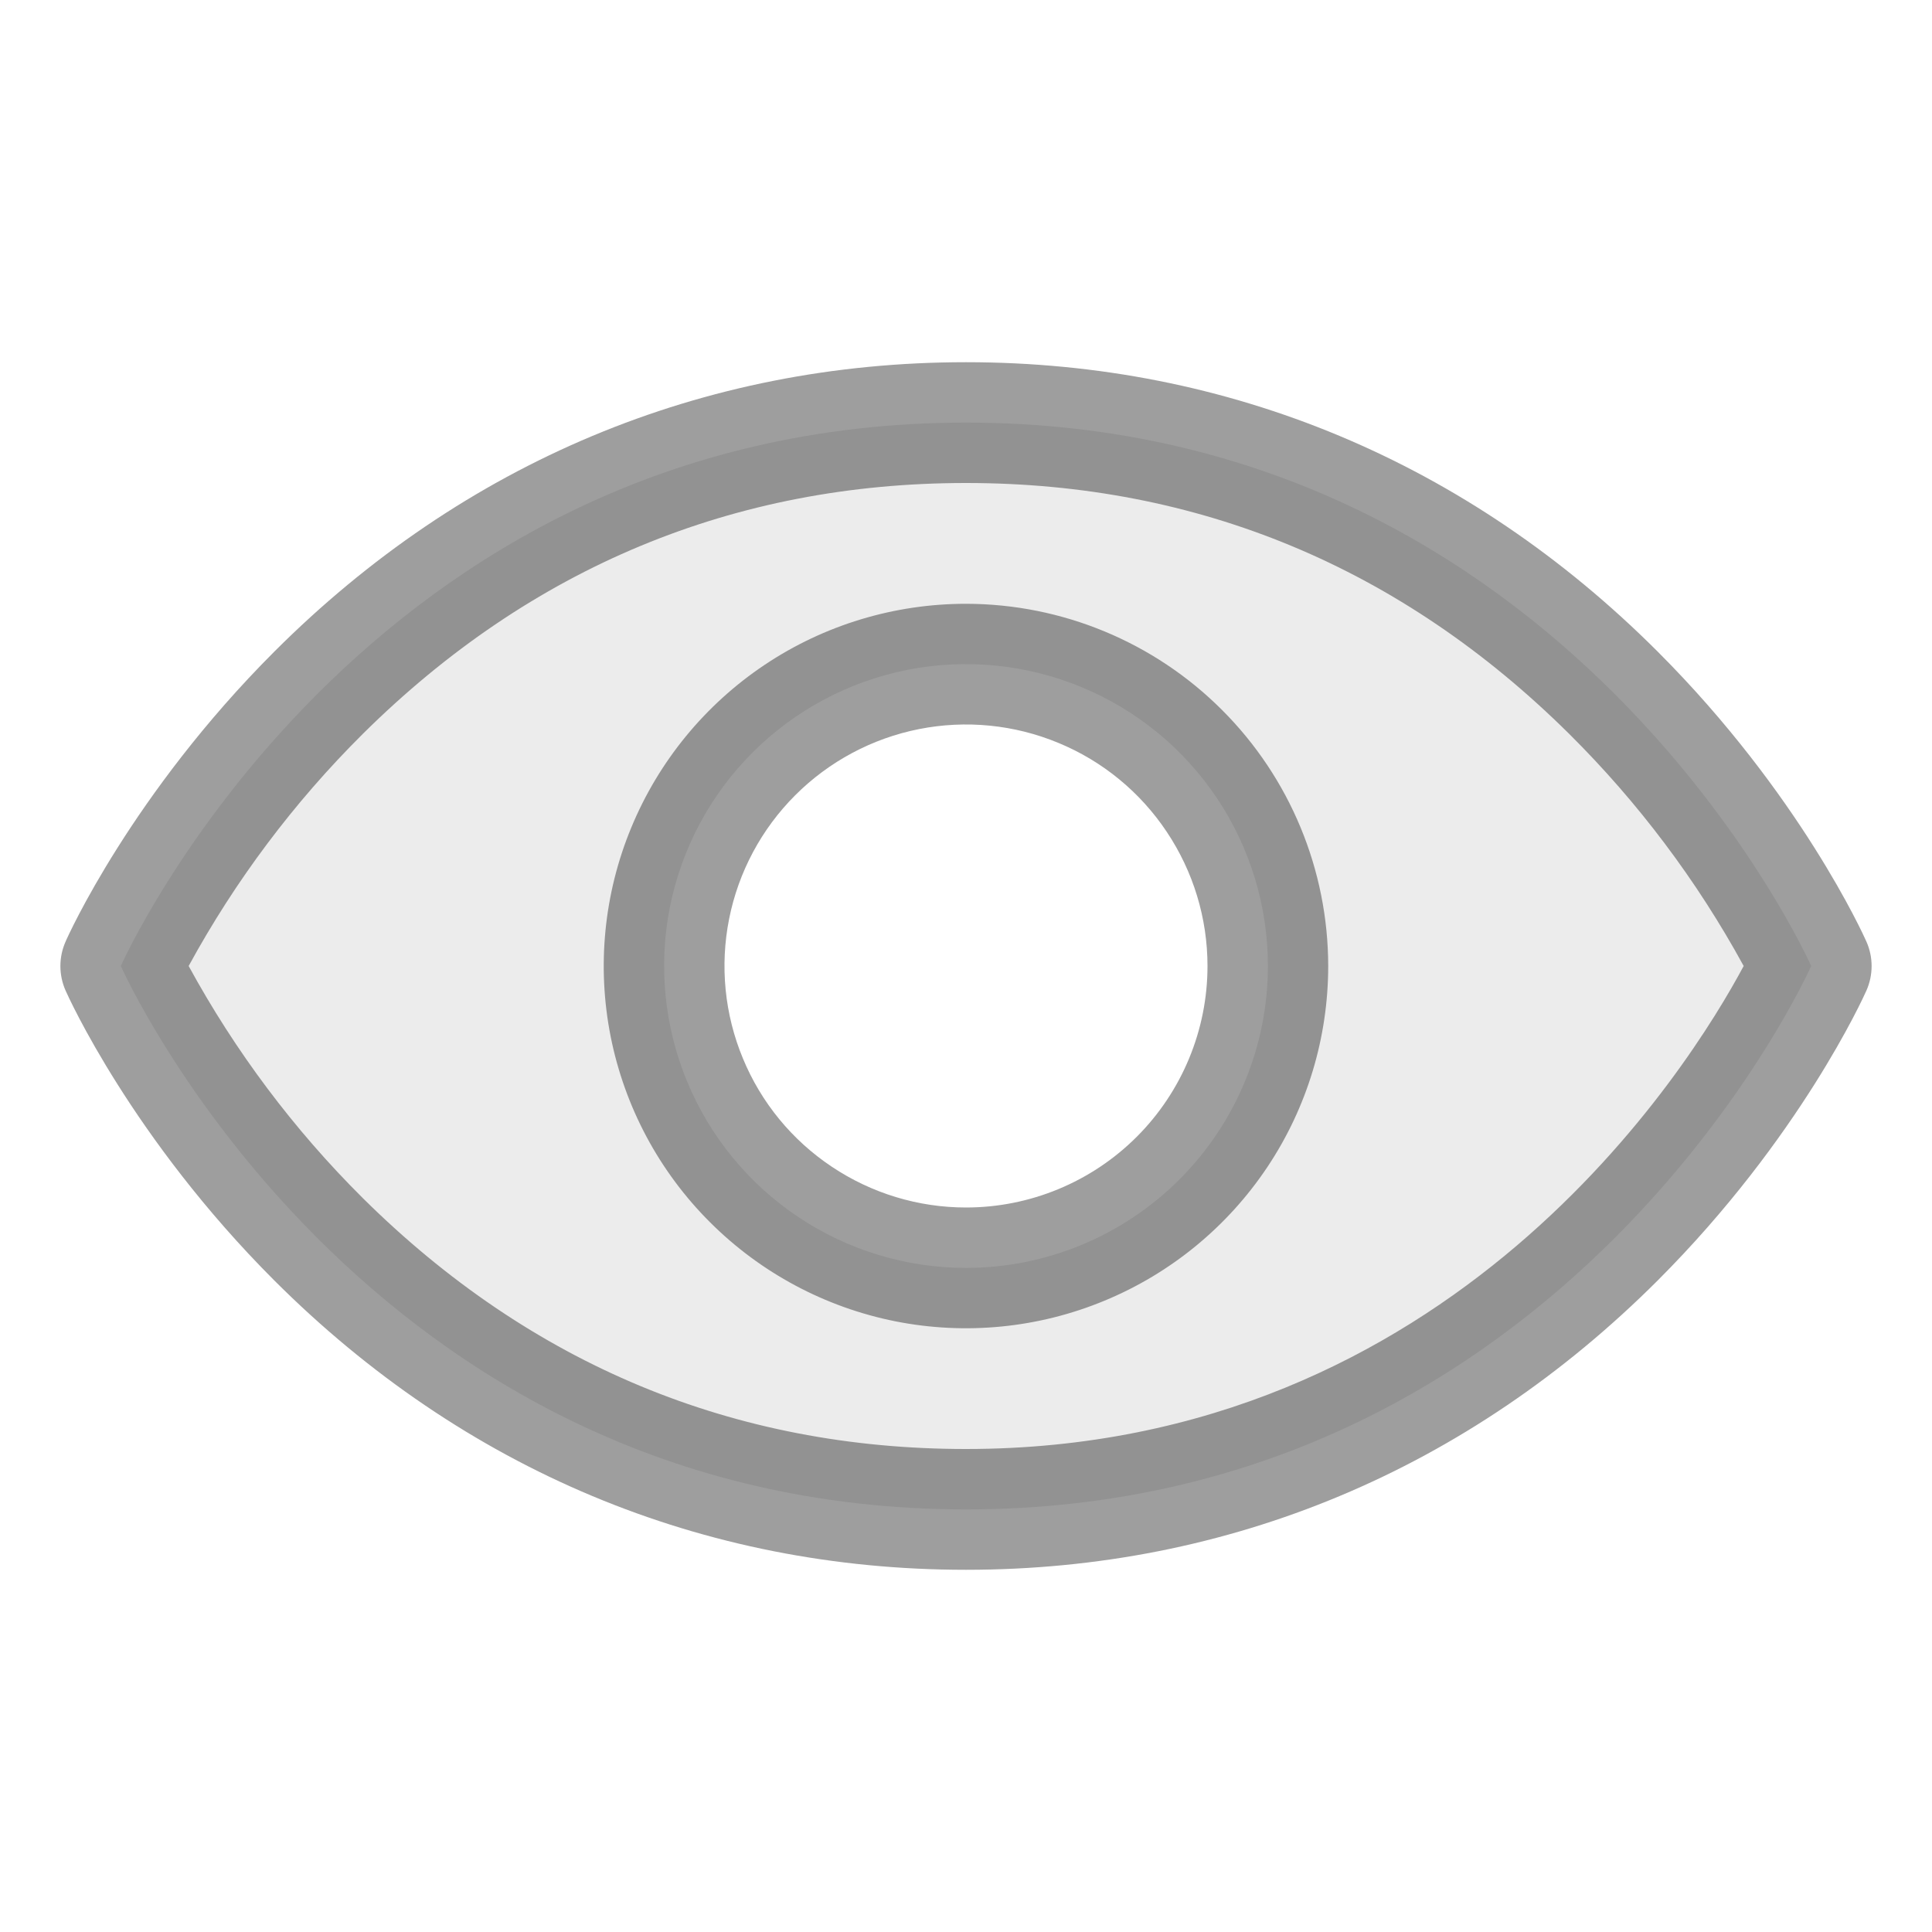 <svg width="23" height="23" viewBox="0 0 23 23" fill="none" xmlns="http://www.w3.org/2000/svg">
    <path opacity="0.2" d="M11.5 5.031C4.312 5.031 1.438 11.5 1.438 11.5C1.438 11.5 4.312 17.969 11.5 17.969C18.688 17.969 21.562 11.5 21.562 11.5C21.562 11.5 18.688 5.031 11.5 5.031ZM11.5 15.094C10.789 15.094 10.094 14.883 9.503 14.488C8.912 14.093 8.452 13.532 8.18 12.875C7.908 12.219 7.837 11.496 7.975 10.799C8.114 10.102 8.456 9.461 8.959 8.959C9.461 8.456 10.102 8.114 10.799 7.975C11.496 7.837 12.219 7.908 12.875 8.18C13.532 8.452 14.093 8.912 14.488 9.503C14.883 10.094 15.094 10.789 15.094 11.5C15.094 12.453 14.715 13.367 14.041 14.041C13.367 14.715 12.453 15.094 11.5 15.094Z" fill="black" fill-opacity="0.38"/>
    <path d="M22.219 11.209C22.188 11.138 21.427 9.45 19.735 7.758C17.481 5.504 14.634 4.312 11.5 4.312C8.366 4.312 5.519 5.504 3.265 7.758C1.573 9.45 0.809 11.141 0.781 11.209C0.74 11.301 0.719 11.4 0.719 11.501C0.719 11.601 0.74 11.701 0.781 11.793C0.812 11.864 1.573 13.551 3.265 15.243C5.519 17.496 8.366 18.688 11.5 18.688C14.634 18.688 17.481 17.496 19.735 15.243C21.427 13.551 22.188 11.864 22.219 11.793C22.26 11.701 22.281 11.601 22.281 11.501C22.281 11.4 22.26 11.301 22.219 11.209ZM11.5 17.25C8.735 17.25 6.319 16.245 4.319 14.263C3.498 13.447 2.8 12.516 2.246 11.5C2.8 10.484 3.498 9.553 4.319 8.737C6.319 6.755 8.735 5.75 11.5 5.75C14.265 5.75 16.681 6.755 18.681 8.737C19.503 9.553 20.203 10.484 20.758 11.5C20.111 12.709 17.289 17.25 11.5 17.25ZM11.5 7.188C10.647 7.188 9.813 7.44 9.104 7.914C8.395 8.388 7.842 9.062 7.516 9.85C7.189 10.638 7.104 11.505 7.27 12.341C7.437 13.178 7.847 13.946 8.451 14.549C9.054 15.152 9.822 15.563 10.659 15.73C11.495 15.896 12.362 15.811 13.15 15.484C13.938 15.158 14.612 14.605 15.086 13.896C15.56 13.187 15.812 12.353 15.812 11.5C15.811 10.357 15.357 9.26 14.548 8.452C13.74 7.643 12.643 7.189 11.5 7.188ZM11.5 14.375C10.931 14.375 10.376 14.206 9.903 13.89C9.43 13.575 9.061 13.126 8.844 12.6C8.626 12.075 8.569 11.497 8.68 10.939C8.791 10.381 9.065 9.869 9.467 9.467C9.869 9.065 10.381 8.791 10.939 8.68C11.497 8.569 12.075 8.626 12.6 8.844C13.126 9.061 13.575 9.43 13.89 9.903C14.206 10.376 14.375 10.931 14.375 11.5C14.375 12.262 14.072 12.994 13.533 13.533C12.994 14.072 12.262 14.375 11.5 14.375Z" fill="black" fill-opacity="0.38"/>
</svg>
    